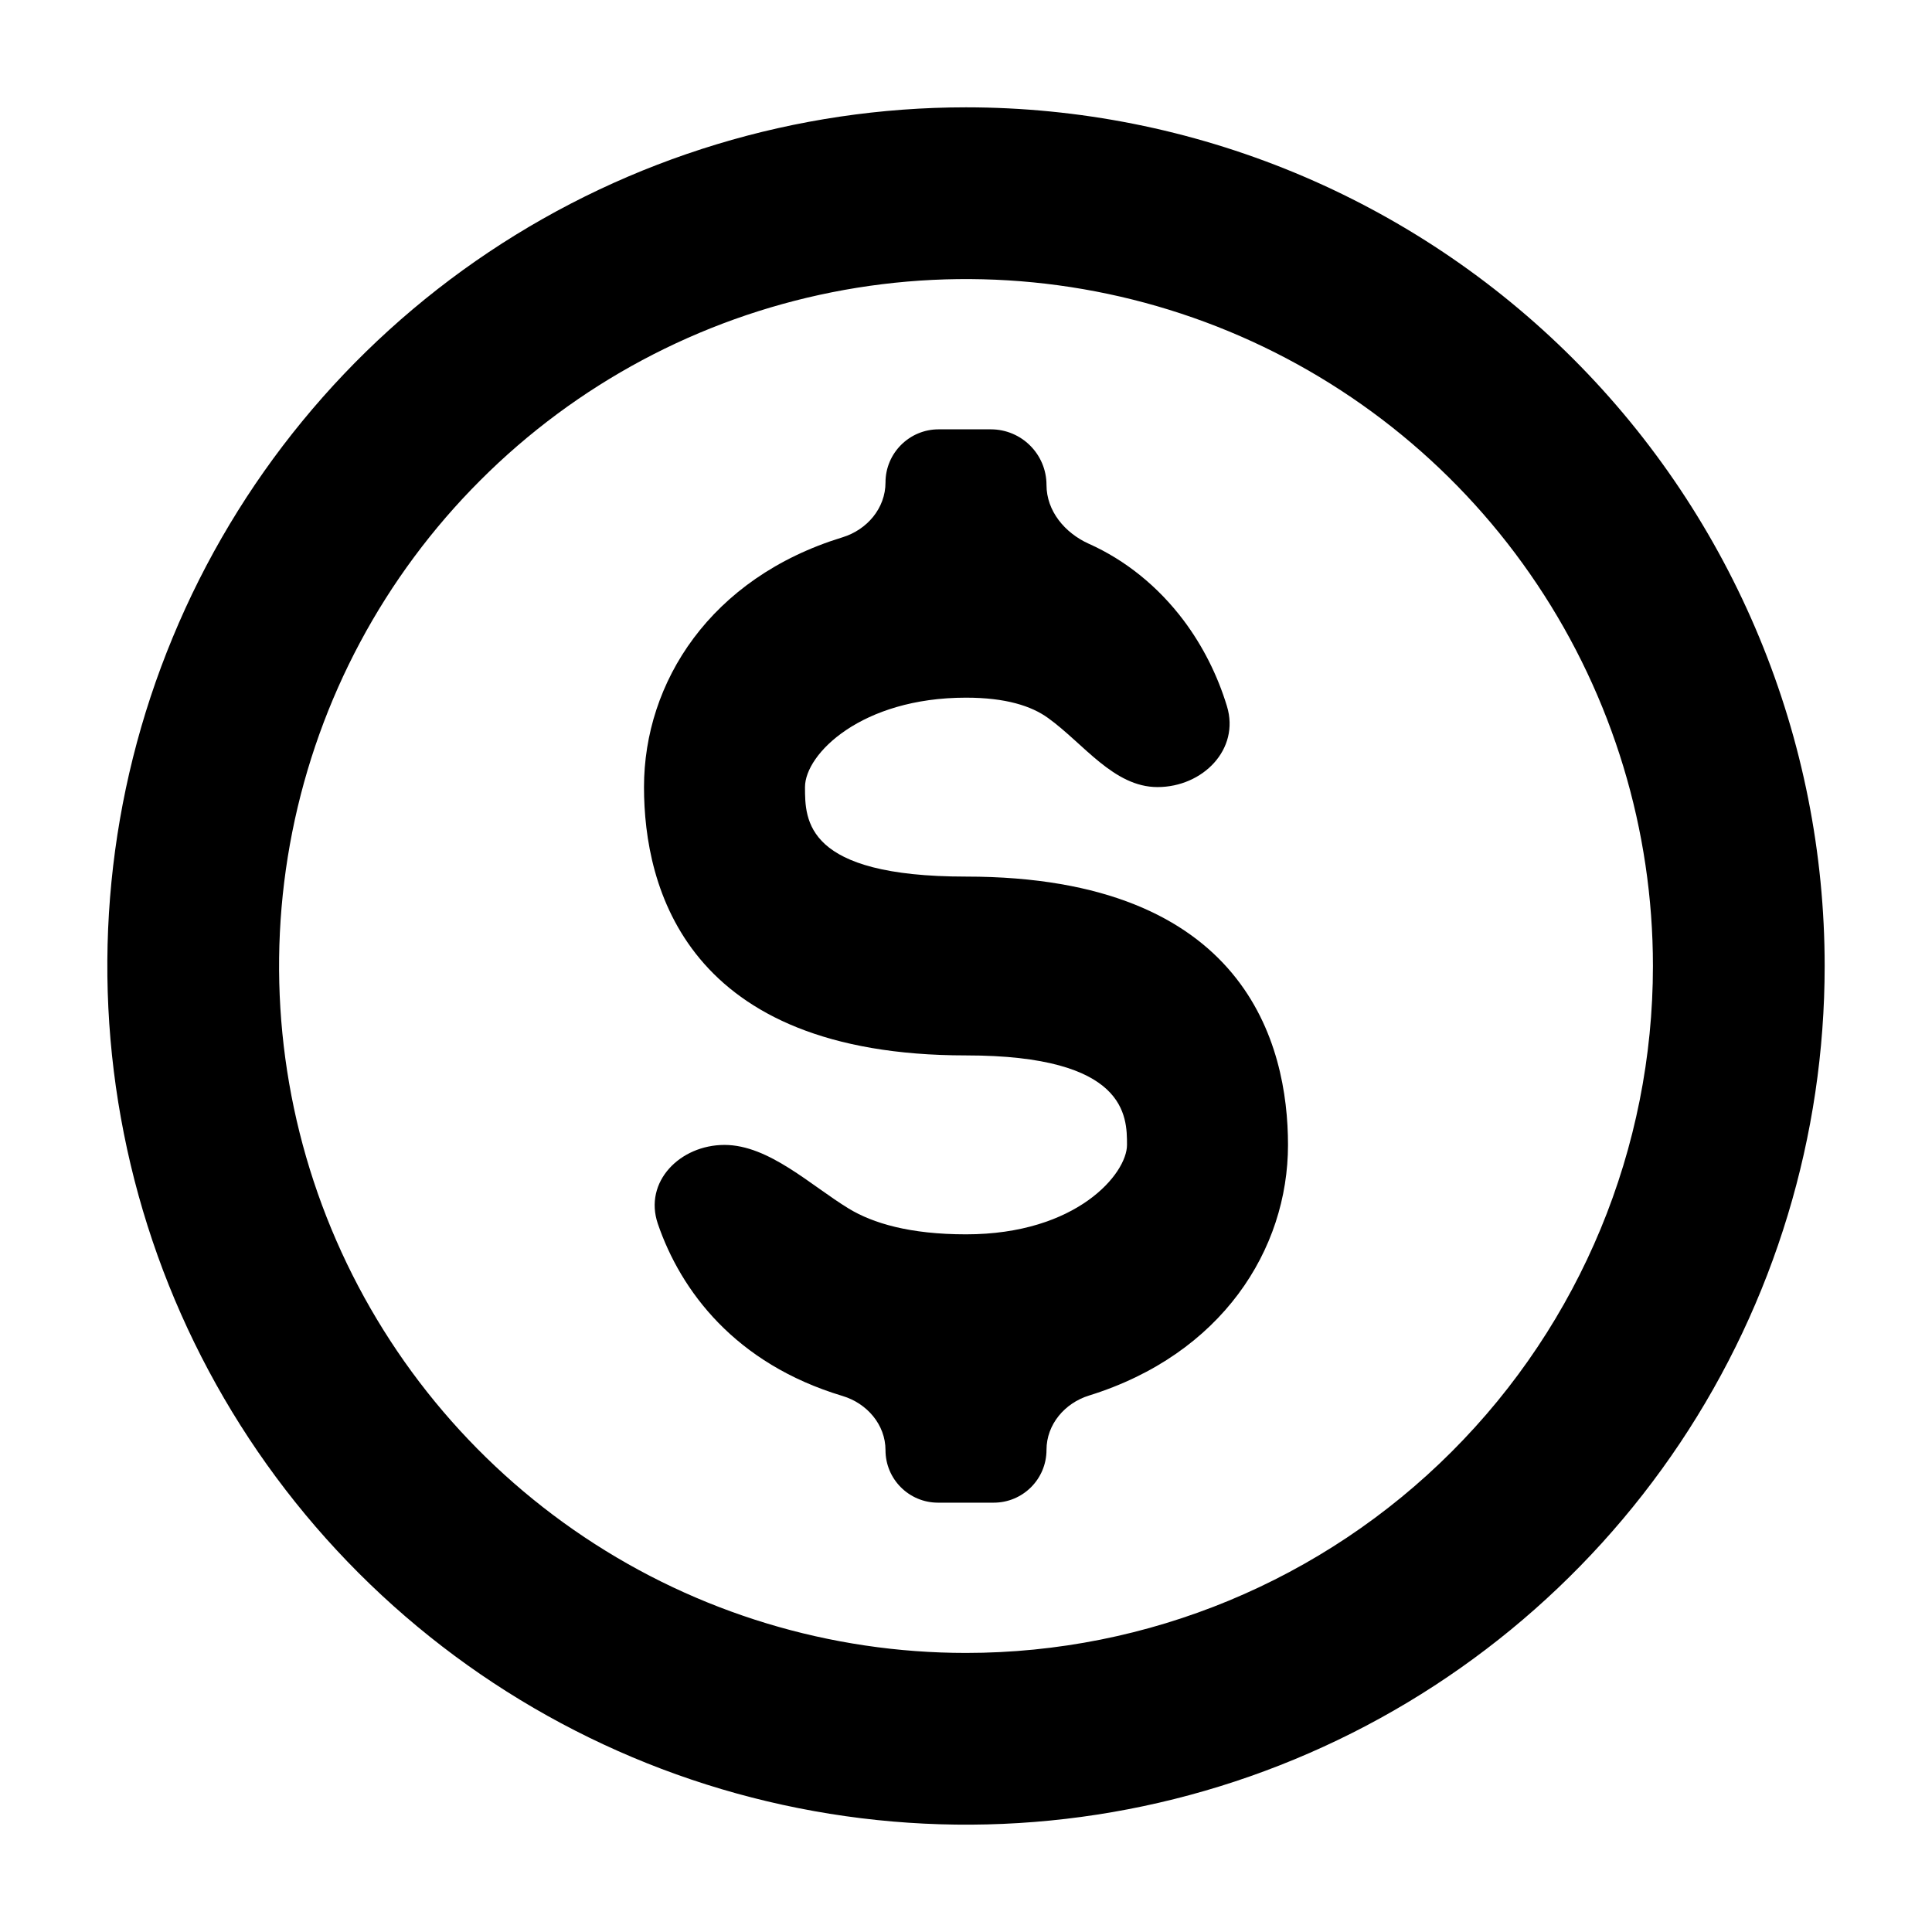 <svg width="18" height="18" viewBox="0 0 18 18" fill="none" xmlns="http://www.w3.org/2000/svg">
<path d="M9 1C7.418 1 5.871 1.469 4.555 2.348C3.24 3.227 2.214 4.477 1.609 5.939C1.003 7.4 0.845 9.009 1.154 10.561C1.462 12.113 2.224 13.538 3.343 14.657C4.462 15.776 5.887 16.538 7.439 16.846C8.991 17.155 10.6 16.997 12.062 16.391C13.523 15.786 14.773 14.76 15.652 13.445C16.531 12.129 17 10.582 17 9C17 7.949 16.793 6.909 16.391 5.939C15.989 4.968 15.4 4.086 14.657 3.343C13.914 2.6 13.032 2.011 12.062 1.609C11.091 1.207 10.051 1 9 1ZM9 15.4C7.734 15.4 6.497 15.025 5.444 14.321C4.392 13.618 3.572 12.619 3.087 11.449C2.603 10.28 2.476 8.993 2.723 7.751C2.97 6.51 3.579 5.37 4.475 4.475C5.37 3.579 6.51 2.97 7.751 2.723C8.993 2.476 10.28 2.603 11.449 3.087C12.619 3.572 13.618 4.392 14.321 5.444C15.025 6.497 15.4 7.734 15.4 9C15.4 10.697 14.726 12.325 13.525 13.525C12.325 14.726 10.697 15.4 9 15.4Z" fill="currentColor"/>
<path d="M9 8.167C7.5 8.167 7.5 7.642 7.5 7.333C7.5 7.025 8.025 6.5 9 6.5C9.37 6.5 9.609 6.577 9.764 6.689C10.095 6.927 10.376 7.333 10.784 7.333V7.333C11.205 7.333 11.554 6.982 11.431 6.579C11.343 6.29 11.207 6.02 11.029 5.782C10.79 5.464 10.485 5.218 10.142 5.065C9.921 4.965 9.75 4.761 9.75 4.519V4.519C9.75 4.232 9.518 4 9.231 4H8.745C8.472 4 8.25 4.222 8.25 4.495V4.495C8.25 4.735 8.078 4.936 7.849 5.006C6.616 5.384 6 6.359 6 7.333C6 8.267 6.39 9.833 9 9.833C10.5 9.833 10.5 10.4 10.5 10.667C10.5 10.933 10.035 11.5 9 11.5C8.475 11.5 8.132 11.396 7.909 11.261C7.555 11.046 7.164 10.667 6.75 10.667V10.667C6.336 10.667 5.995 11.01 6.129 11.402C6.342 12.025 6.848 12.705 7.85 13.006C8.077 13.074 8.25 13.273 8.25 13.511V13.511C8.25 13.781 8.469 14 8.739 14H9.258C9.53 14 9.75 13.78 9.75 13.508V13.508C9.75 13.271 9.92 13.072 10.146 13.002C11.382 12.618 12 11.643 12 10.667C12 9.733 11.61 8.167 9 8.167Z" fill="currentColor"/>
</svg>
